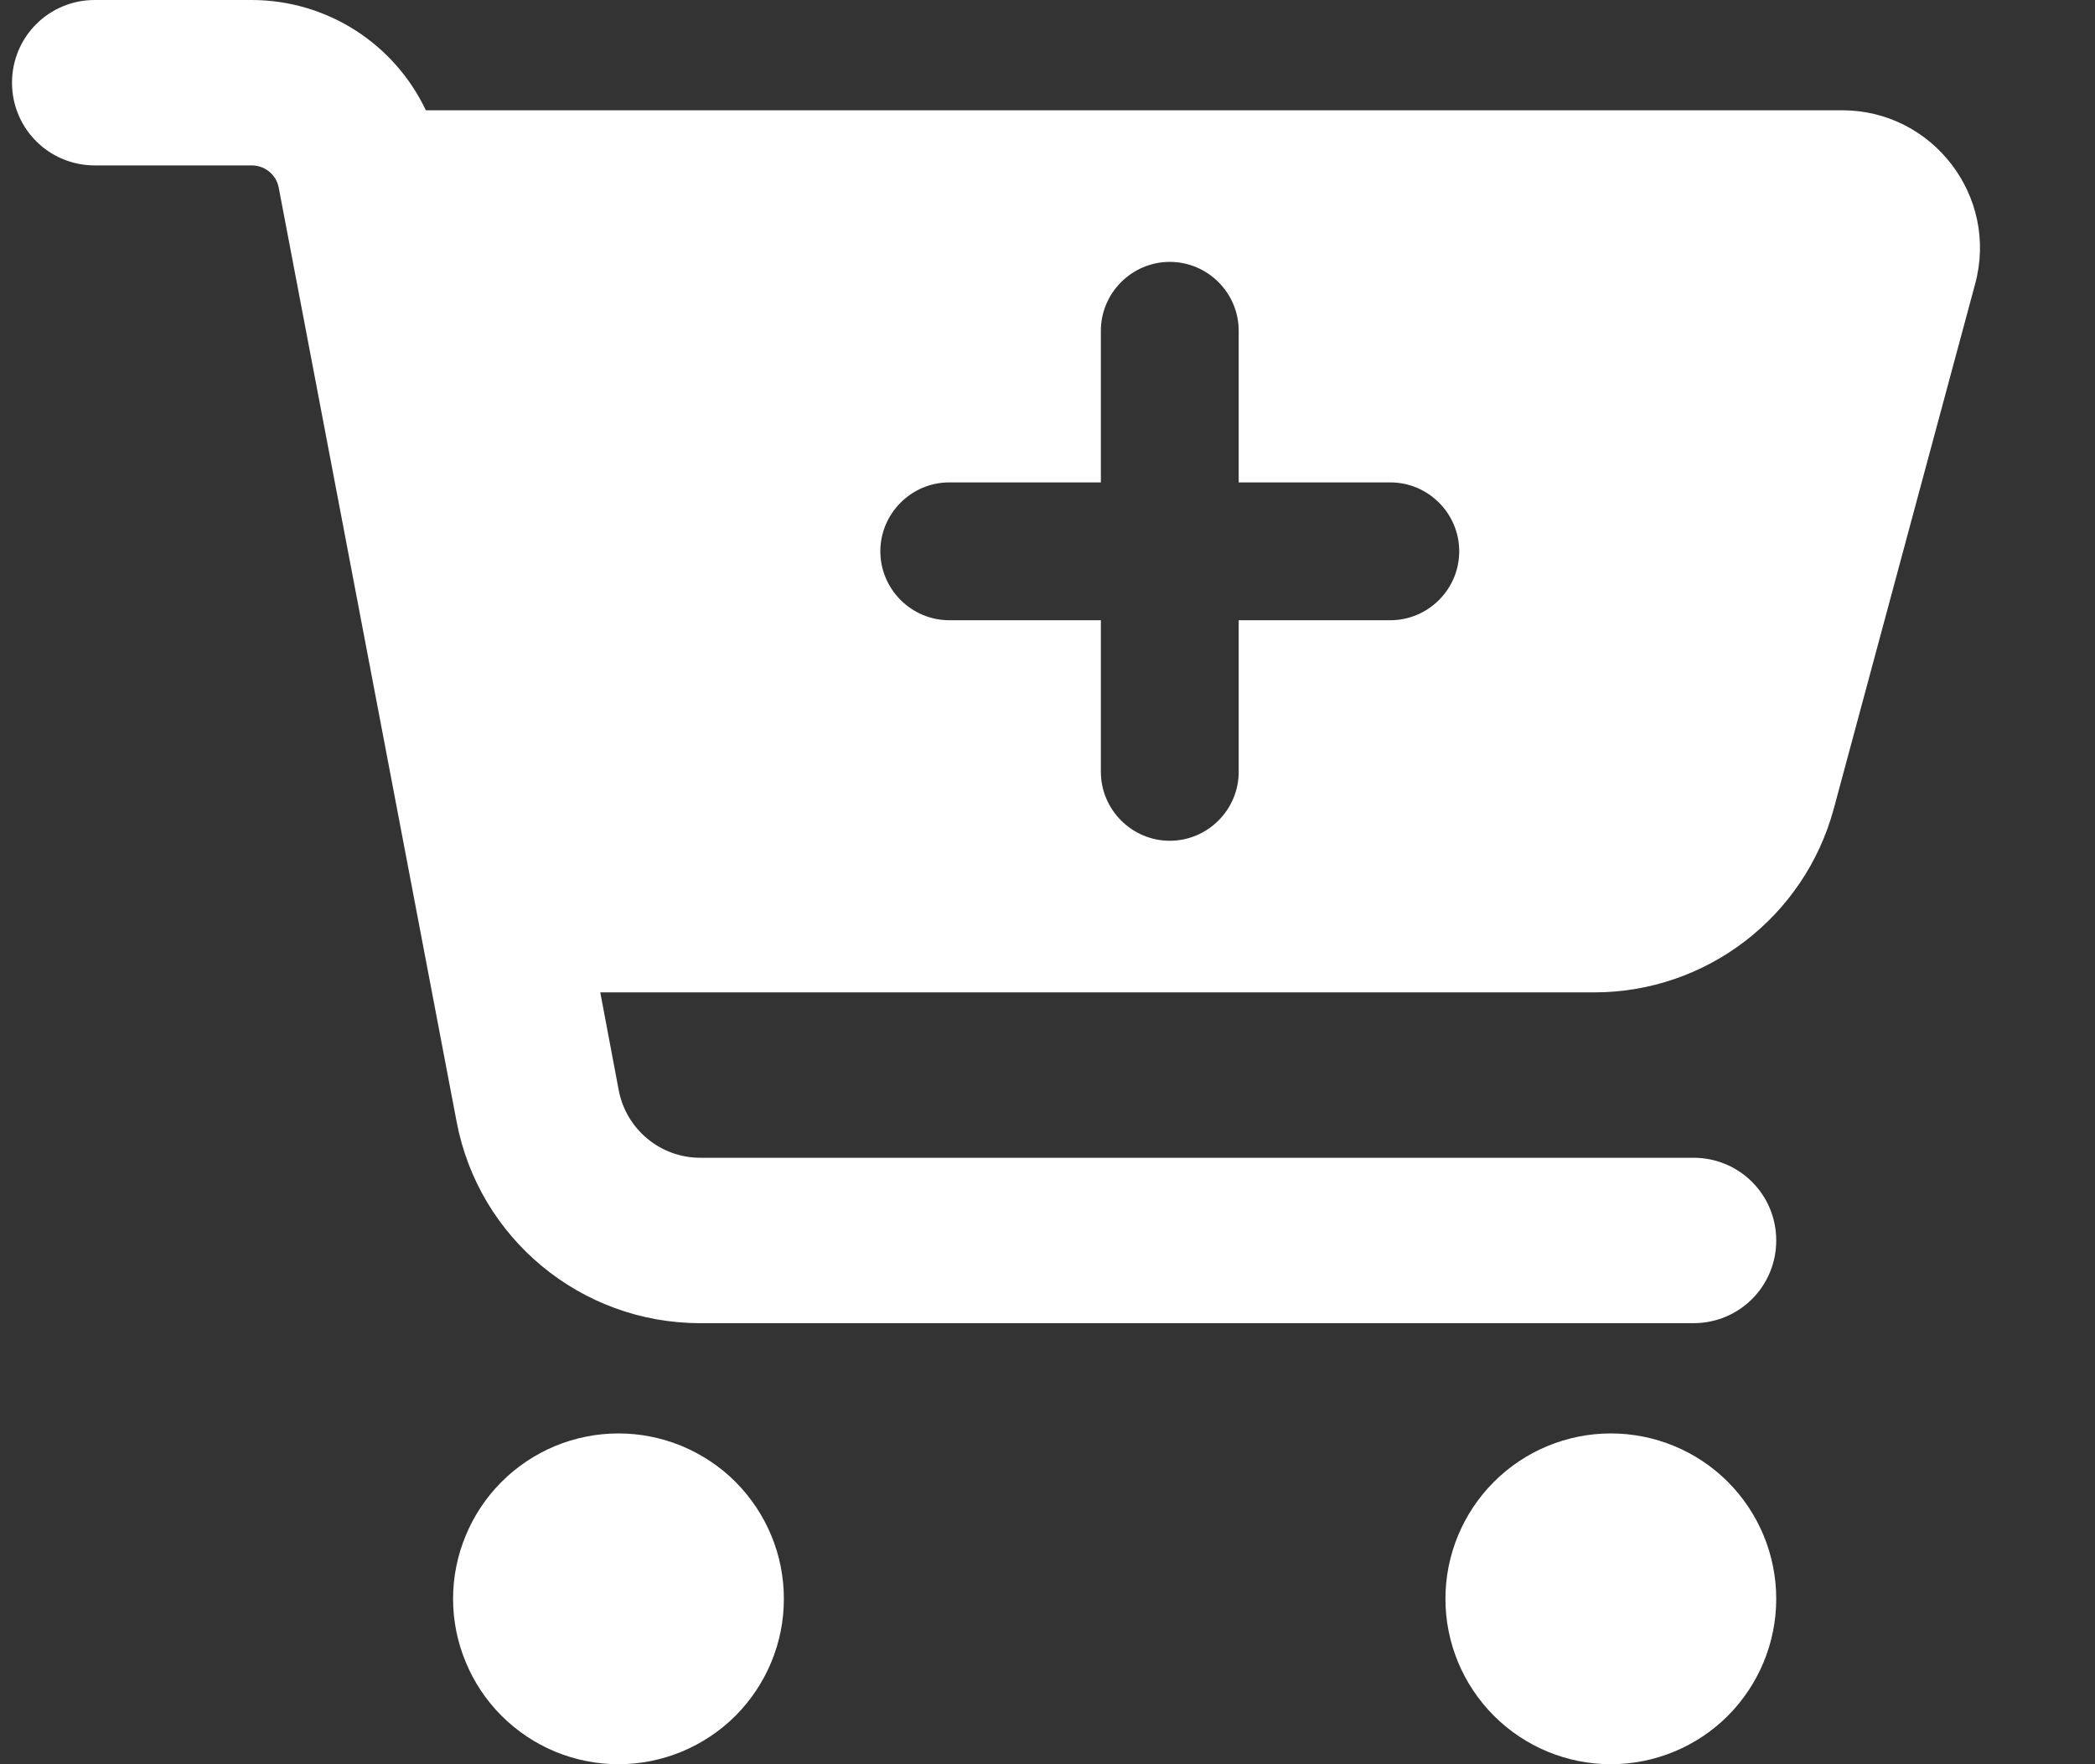 <svg width="19" height="16" viewBox="0 0 19 16" fill="none" xmlns="http://www.w3.org/2000/svg">
<rect x="0" y="0" width="19" height="16" fill="#333333" stroke="none"/>
<g clip-path="url(#clip0_25_696)">
<path d="M0.109 0.75C0.109 0.334 0.444 0 0.859 0H2.281C2.969 0 3.578 0.4 3.862 1H16.706C17.528 1 18.128 1.781 17.913 2.575L16.631 7.334C16.366 8.316 15.475 9 14.459 9H5.444L5.612 9.891C5.681 10.244 5.991 10.5 6.35 10.5H15.359C15.775 10.5 16.109 10.834 16.109 11.25C16.109 11.666 15.775 12 15.359 12H6.35C5.269 12 4.341 11.231 4.141 10.172L2.528 1.703C2.506 1.584 2.403 1.5 2.281 1.5H0.859C0.444 1.5 0.109 1.166 0.109 0.75ZM4.109 14.5C4.109 14.303 4.148 14.108 4.224 13.926C4.299 13.744 4.409 13.579 4.549 13.439C4.688 13.3 4.853 13.19 5.035 13.114C5.217 13.039 5.412 13 5.609 13C5.806 13 6.001 13.039 6.183 13.114C6.365 13.19 6.531 13.3 6.67 13.439C6.809 13.579 6.92 13.744 6.995 13.926C7.071 14.108 7.109 14.303 7.109 14.5C7.109 14.697 7.071 14.892 6.995 15.074C6.92 15.256 6.809 15.421 6.67 15.561C6.531 15.7 6.365 15.81 6.183 15.886C6.001 15.961 5.806 16 5.609 16C5.412 16 5.217 15.961 5.035 15.886C4.853 15.81 4.688 15.7 4.549 15.561C4.409 15.421 4.299 15.256 4.224 15.074C4.148 14.892 4.109 14.697 4.109 14.5ZM14.609 13C15.007 13 15.389 13.158 15.67 13.439C15.951 13.721 16.109 14.102 16.109 14.5C16.109 14.898 15.951 15.279 15.67 15.561C15.389 15.842 15.007 16 14.609 16C14.212 16 13.83 15.842 13.549 15.561C13.267 15.279 13.109 14.898 13.109 14.5C13.109 14.102 13.267 13.721 13.549 13.439C13.83 13.158 14.212 13 14.609 13ZM7.984 5C7.984 5.344 8.266 5.625 8.609 5.625H9.984V7C9.984 7.344 10.266 7.625 10.609 7.625C10.953 7.625 11.234 7.344 11.234 7V5.625H12.609C12.953 5.625 13.234 5.344 13.234 5C13.234 4.656 12.953 4.375 12.609 4.375H11.234V3C11.234 2.656 10.953 2.375 10.609 2.375C10.266 2.375 9.984 2.656 9.984 3V4.375H8.609C8.266 4.375 7.984 4.656 7.984 5Z" fill="white"/>
</g>
<defs>
<clipPath id="clip0_25_696">
<path d="M0.109 0H18.109V16H0.109V0Z" fill="white"/>
</clipPath>
</defs>
</svg>
